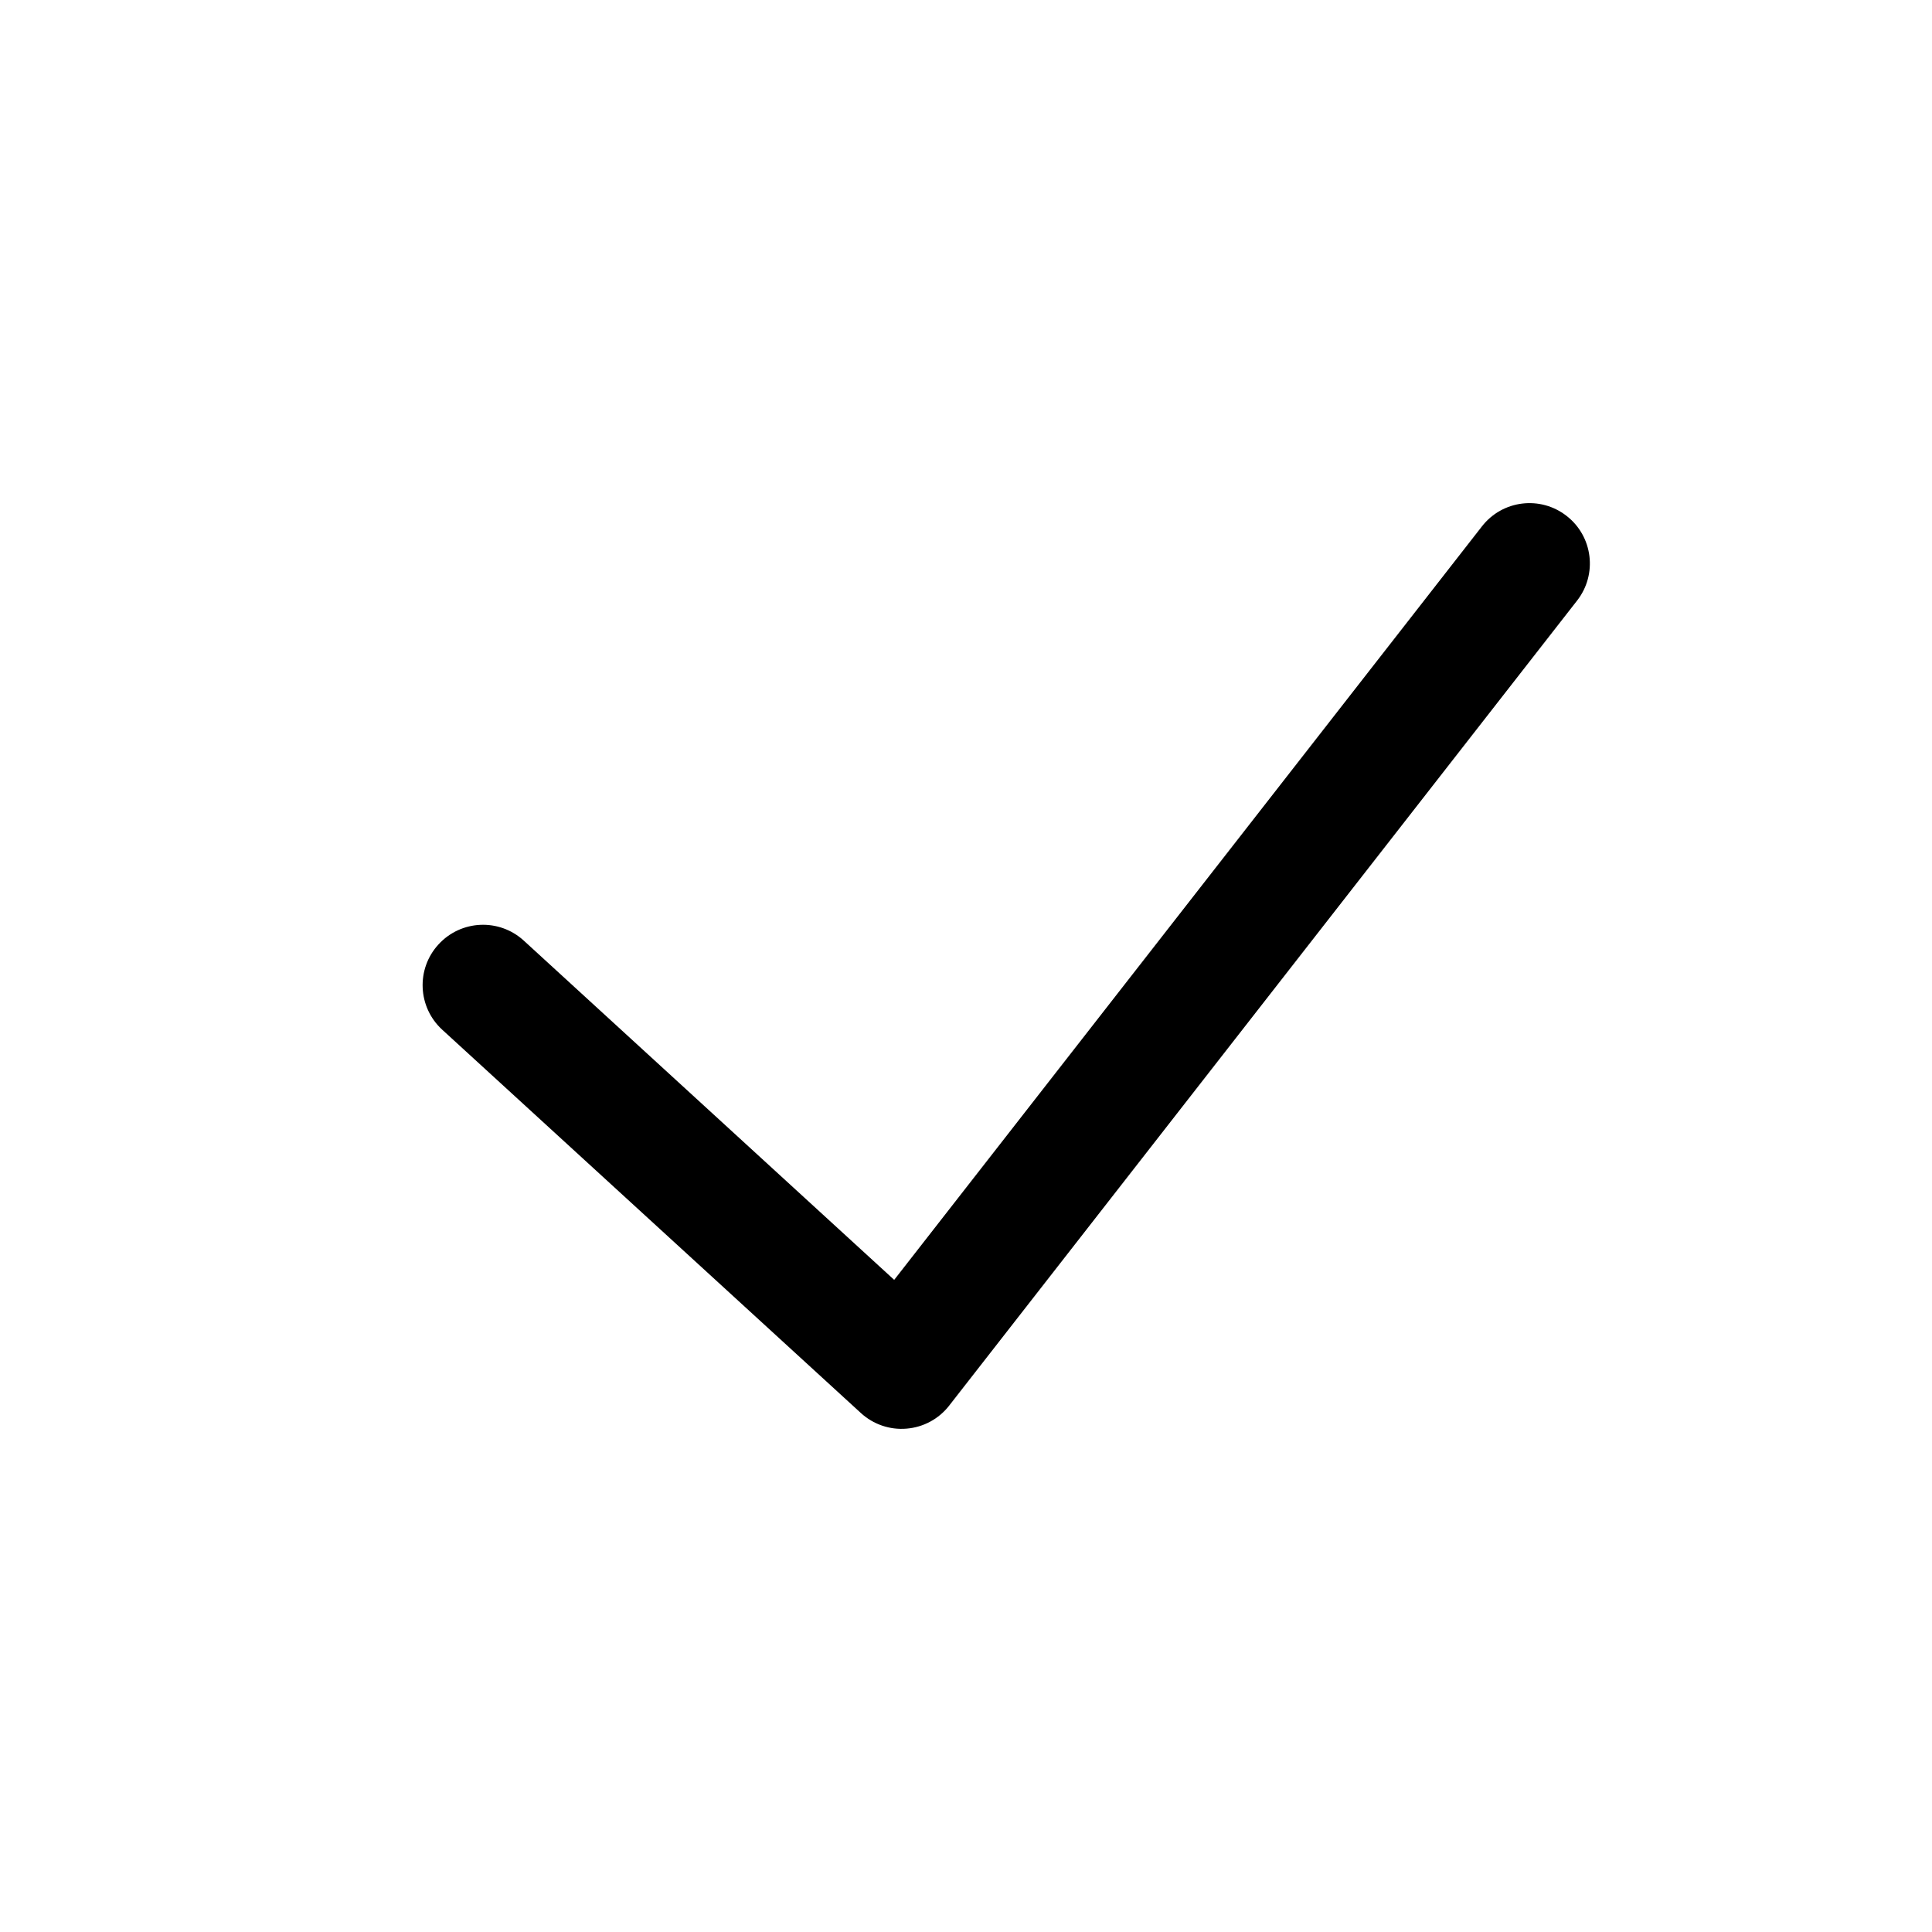 <svg width="24" height="24" viewBox="0 0 24 24" fill="none" xmlns="http://www.w3.org/2000/svg">
<path fill-rule="evenodd" clip-rule="evenodd" d="M19.461 6.409C19.788 6.663 19.846 7.135 19.591 7.461L11.791 17.461C11.663 17.626 11.471 17.73 11.262 17.747C11.054 17.765 10.848 17.694 10.694 17.553L5.493 12.791C5.188 12.511 5.167 12.037 5.447 11.732C5.727 11.426 6.201 11.405 6.507 11.685L11.108 15.899L18.409 6.539C18.663 6.212 19.135 6.154 19.461 6.409Z" fill="currentColor"/>
</svg>
